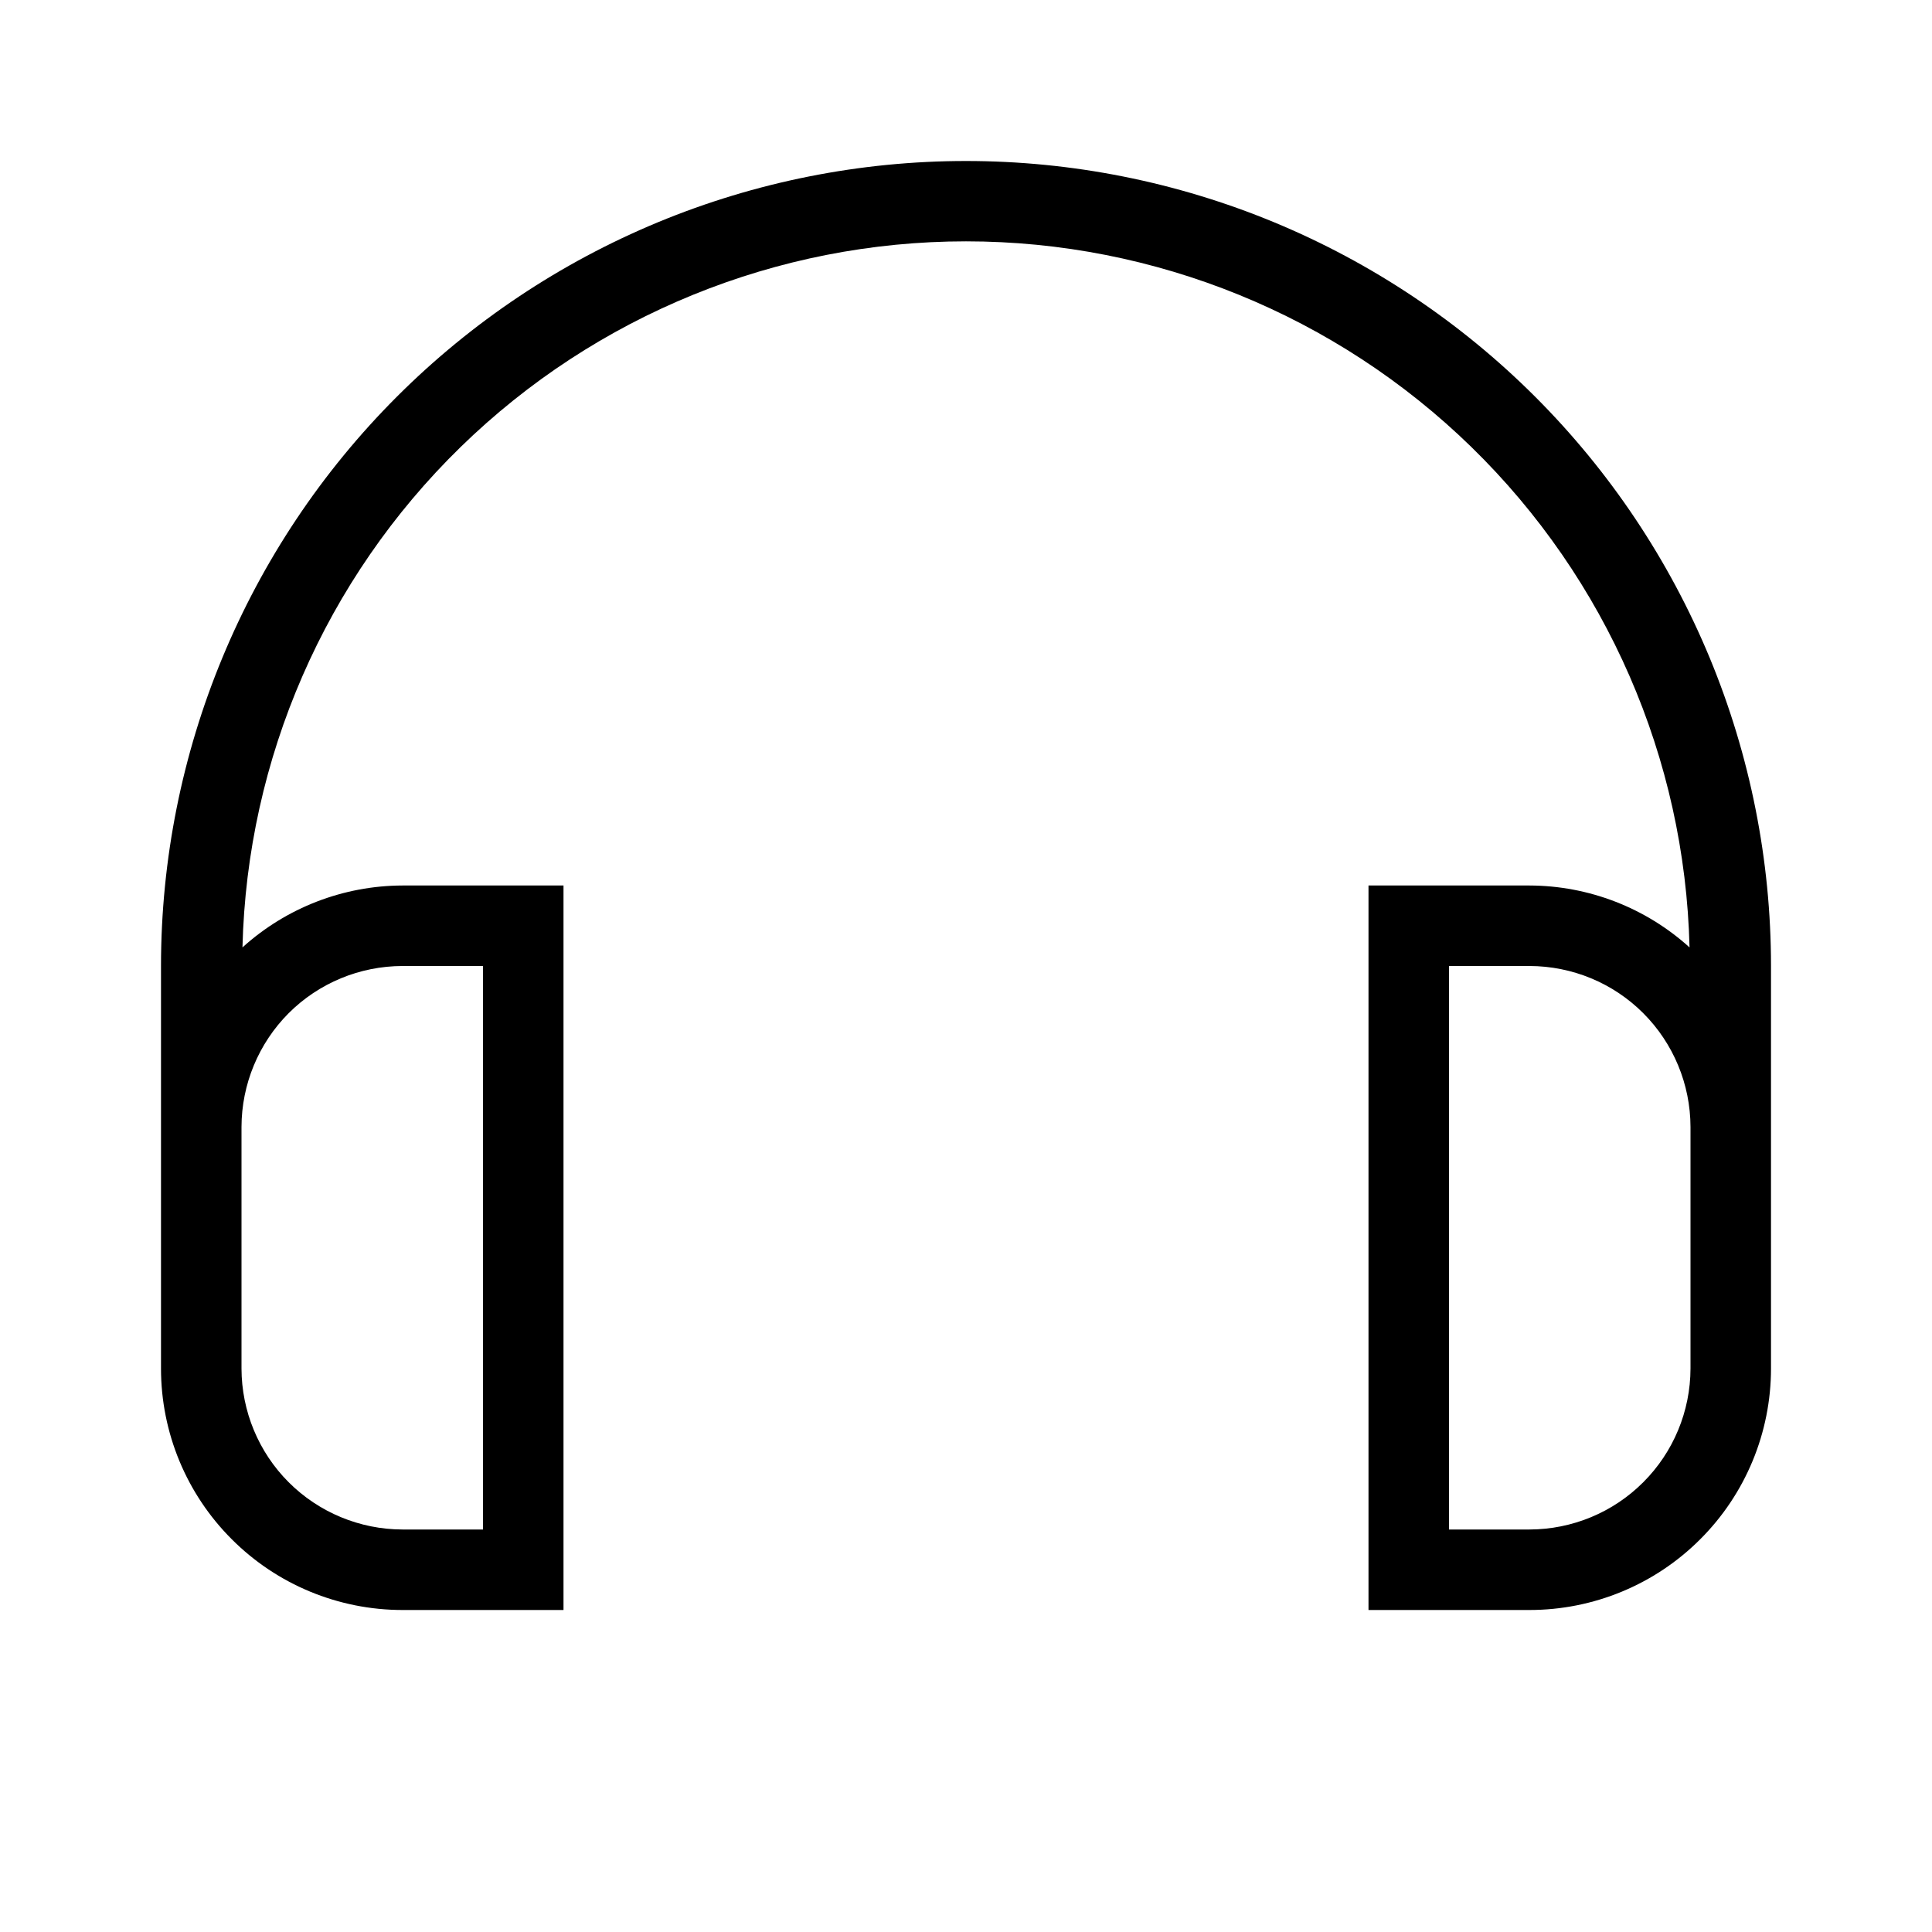 <svg width="24" height="24" viewBox="0 0 24 24" fill="none" xmlns="http://www.w3.org/2000/svg">
<path d="M12 2C10.687 2 9.386 2.259 8.173 2.761C6.96 3.264 5.858 4 4.929 4.929C3.054 6.804 2 9.348 2 12V17C2 17.796 2.316 18.559 2.879 19.121C3.441 19.684 4.204 20 5 20H7V11H5C4.265 11.002 3.557 11.276 3.012 11.769C3.069 9.423 4.041 7.193 5.721 5.554C7.4 3.916 9.654 2.998 12 2.998C14.346 2.998 16.6 3.916 18.279 5.554C19.959 7.193 20.931 9.423 20.988 11.769C20.443 11.276 19.735 11.002 19 11H17V20H19C19.796 20 20.559 19.684 21.121 19.121C21.684 18.559 22 17.796 22 17V12C22 10.687 21.741 9.386 21.239 8.173C20.736 6.96 20 5.858 19.071 4.929C18.142 4 17.04 3.264 15.827 2.761C14.614 2.259 13.313 2 12 2ZM5 12H6V19H5C4.47 18.999 3.961 18.788 3.586 18.413C3.212 18.039 3.001 17.53 3 17V14C3.001 13.47 3.212 12.961 3.586 12.586C3.961 12.211 4.47 12.001 5 12ZM21 17C20.999 17.53 20.788 18.039 20.413 18.413C20.039 18.788 19.53 18.999 19 19H18V12H19C19.53 12.001 20.039 12.211 20.413 12.586C20.788 12.961 20.999 13.47 21 14V17Z" fill="black"/>
</svg>
